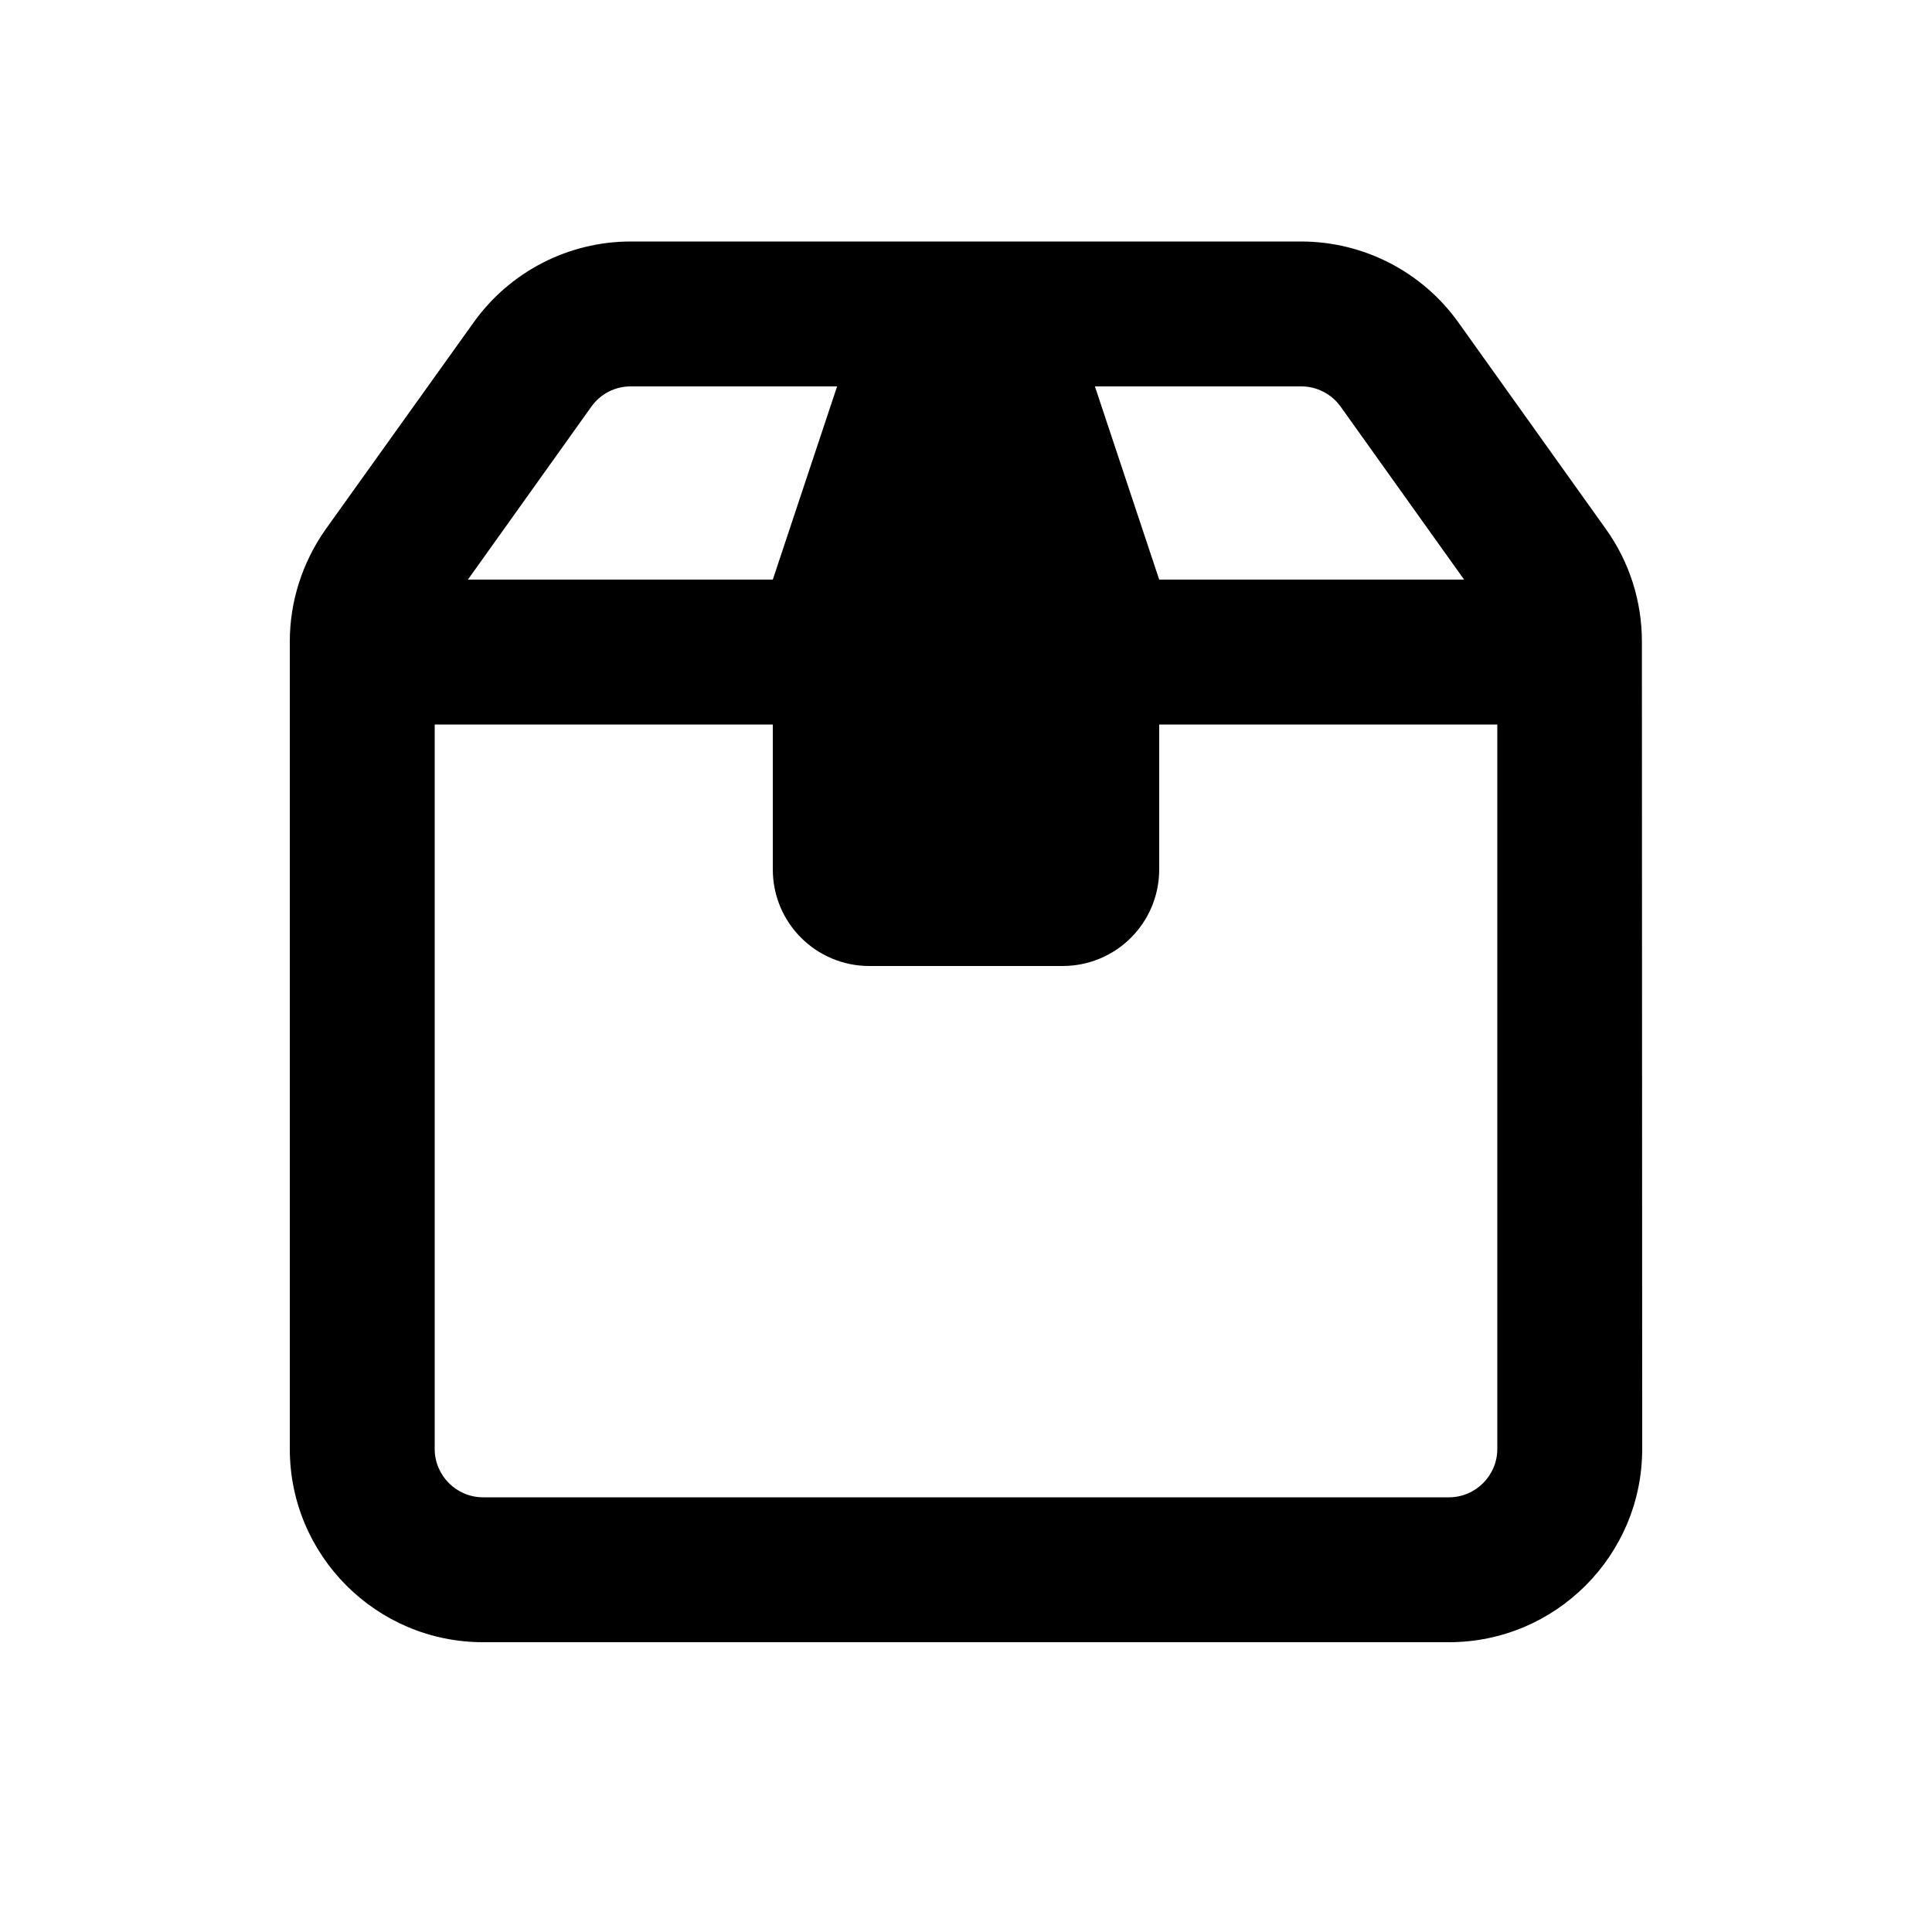 <svg xmlns="http://www.w3.org/2000/svg" viewBox="0 0 640 640"><!--! Font Awesome Pro 7.1.0 by @fontawesome - https://fontawesome.com License - https://fontawesome.com/license (Commercial License) Copyright 2025 Fonticons, Inc. --><path fill="currentColor" d="M384 240L384 288C384 305.7 369.7 320 352 320L288 320C270.3 320 256 305.7 256 288L256 240L144 240L144 480C144 488.8 151.2 496 160 496L480 496C488.8 496 496 488.8 496 480L496 240L384 240zM384 192L485 192L444.1 134.7C441.1 130.5 436.2 128 431.1 128L362.7 128L384 192zM277.3 128L208.9 128C203.7 128 198.9 130.5 195.9 134.7L155 192L256 192L277.3 128zM96 212.5C96 199.2 100.2 186.2 107.9 175.3L156.9 106.8C168.9 90 188.3 80 208.9 80L431 80C451.7 80 471.1 90 483.1 106.8L532 175.3C539.8 186.2 543.9 199.2 543.9 212.5L544 480C544 515.3 515.3 544 480 544L160 544C124.7 544 96 515.3 96 480L96 212.5z"/></svg>